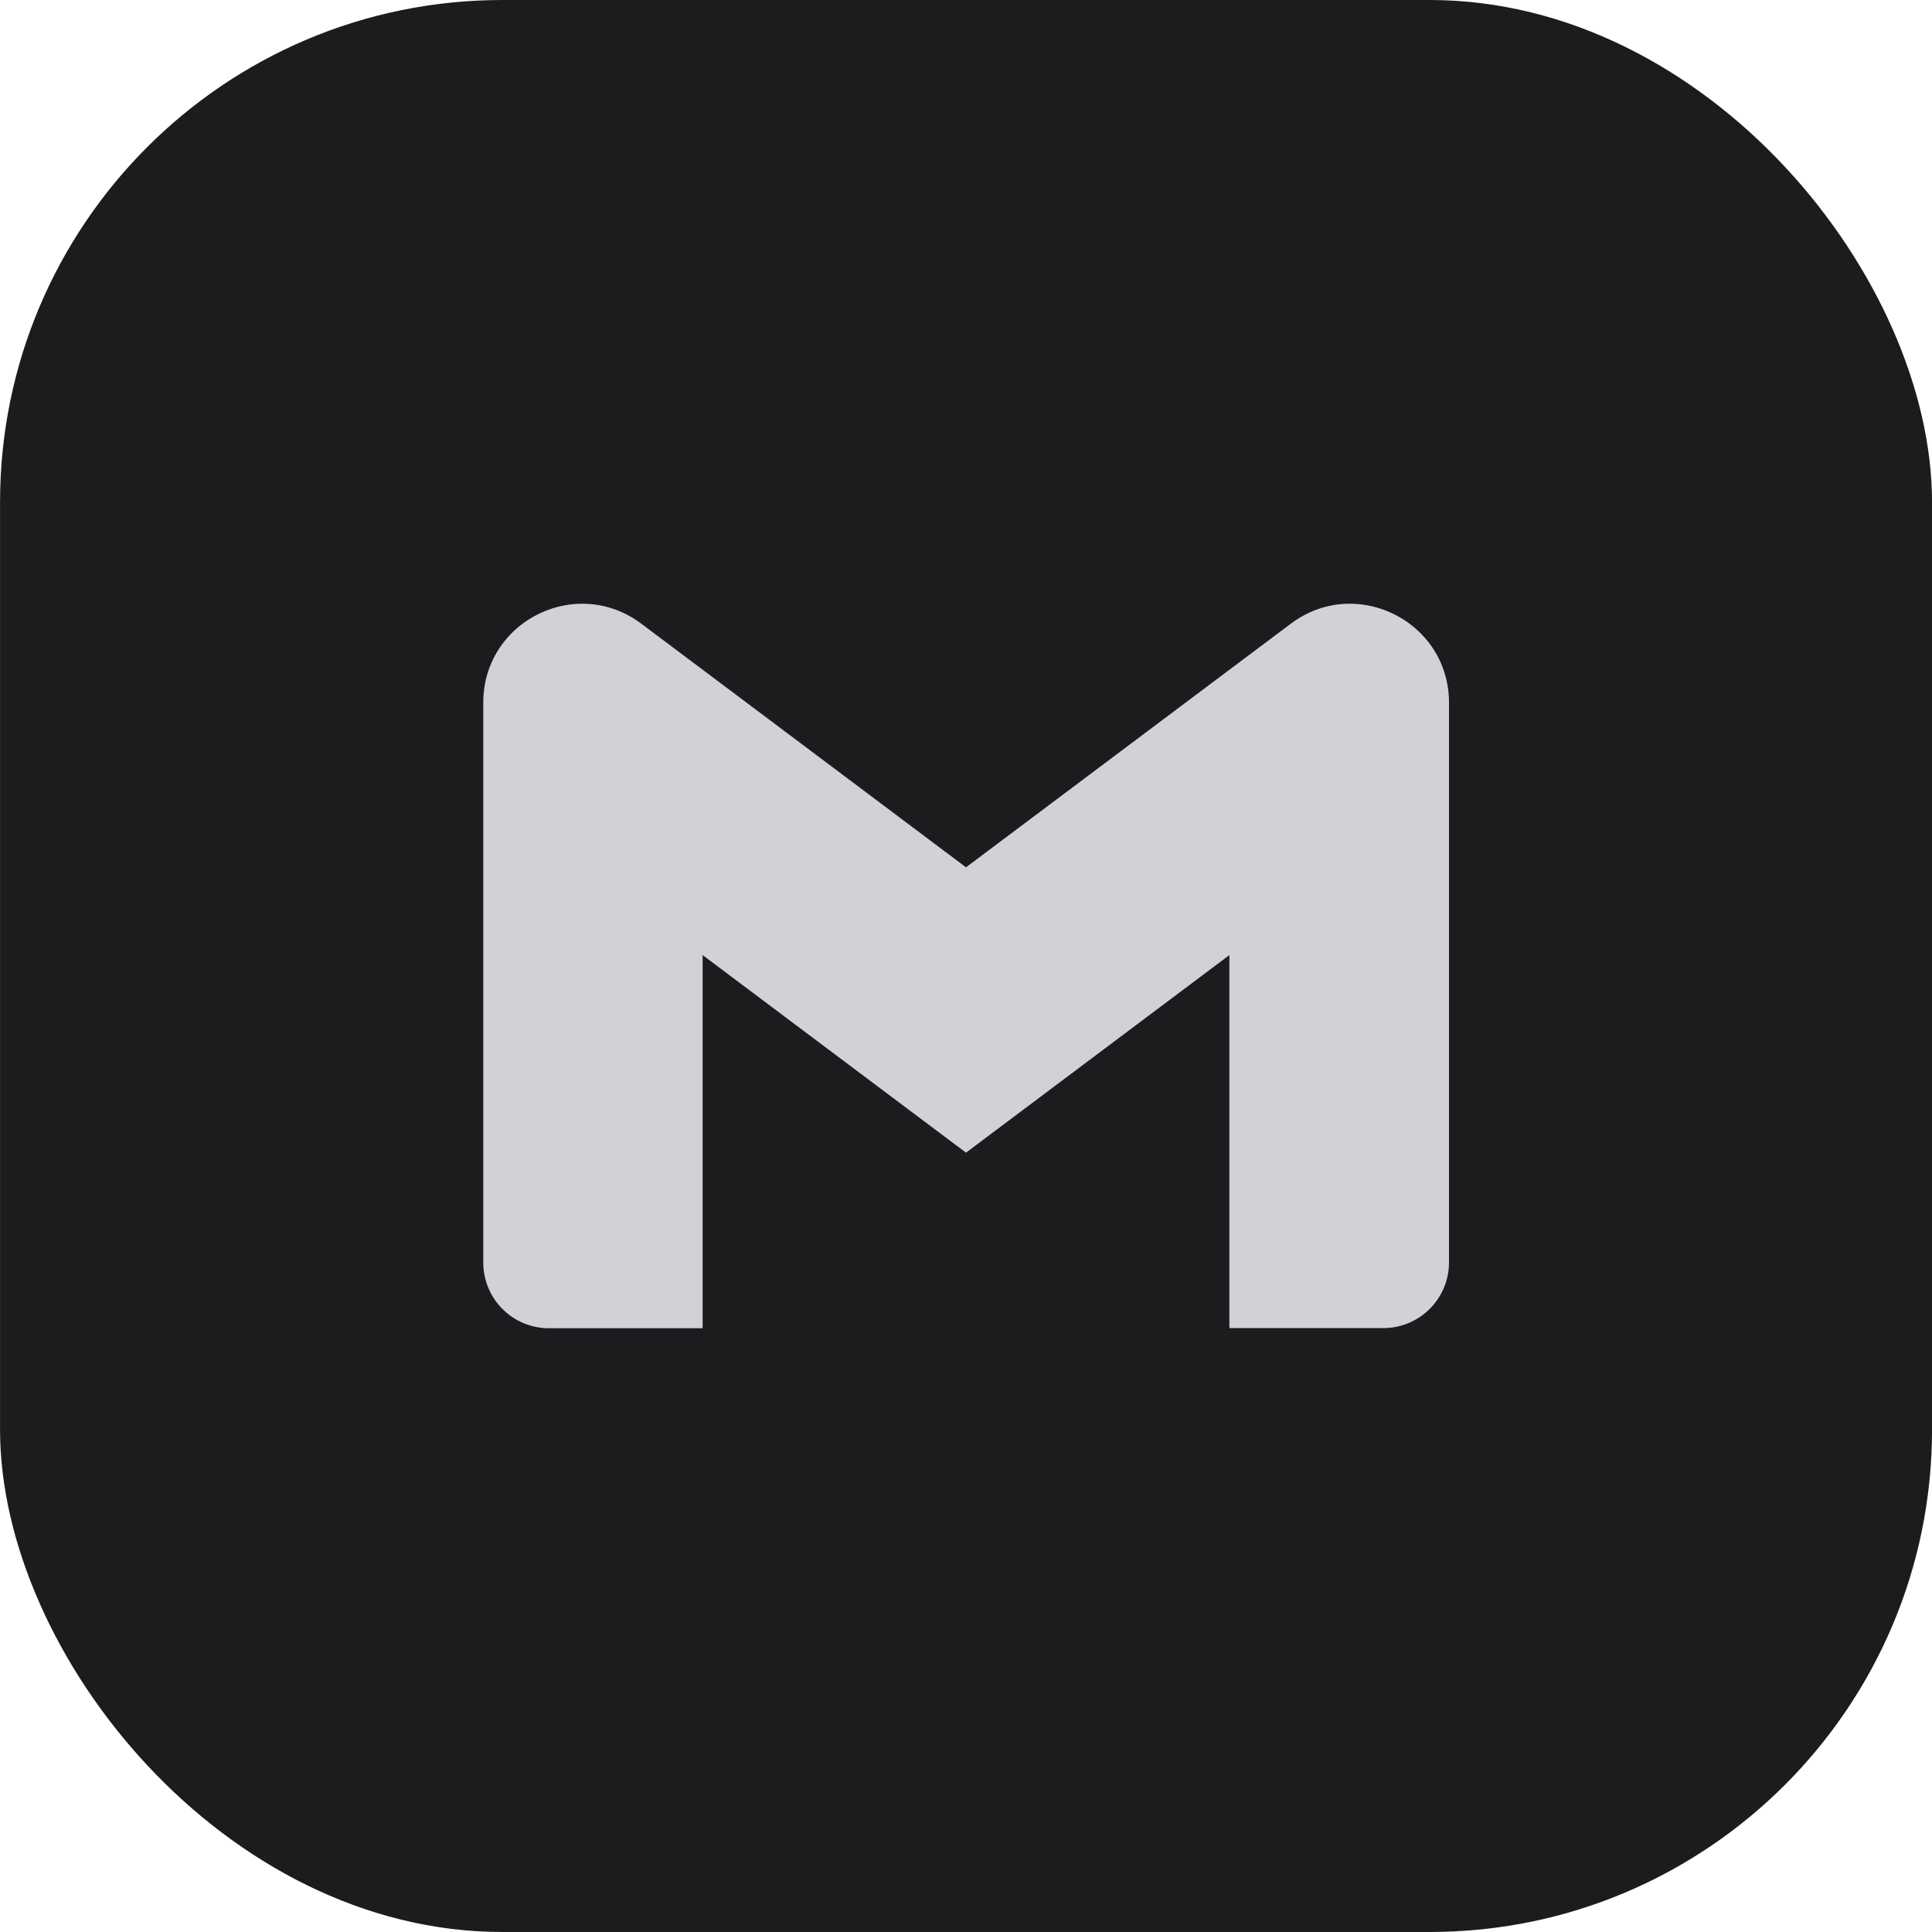 <svg id="Layer_1" data-name="Layer 1" xmlns="http://www.w3.org/2000/svg" viewBox="0 0 500 500"><defs><style>.cls-1{fill:#1c1c1e;}.cls-2{fill:#d1d1d6;}</style></defs><rect class="cls-1" x="0.01" width="500" height="500" rx="130"/><path class="cls-2" d="M375,181.86V326.71a17,17,0,0,1-17,17H318.16V247.18L250,298.31l-68.16-51.13v96.57H142.07a17,17,0,0,1-17-17V181.86c0-21.07,24-33.09,40.9-20.45l15.91,11.93L250,224.46l68.16-51.12,15.91-11.93C350.91,148.77,375,160.79,375,181.86Z"/></svg>